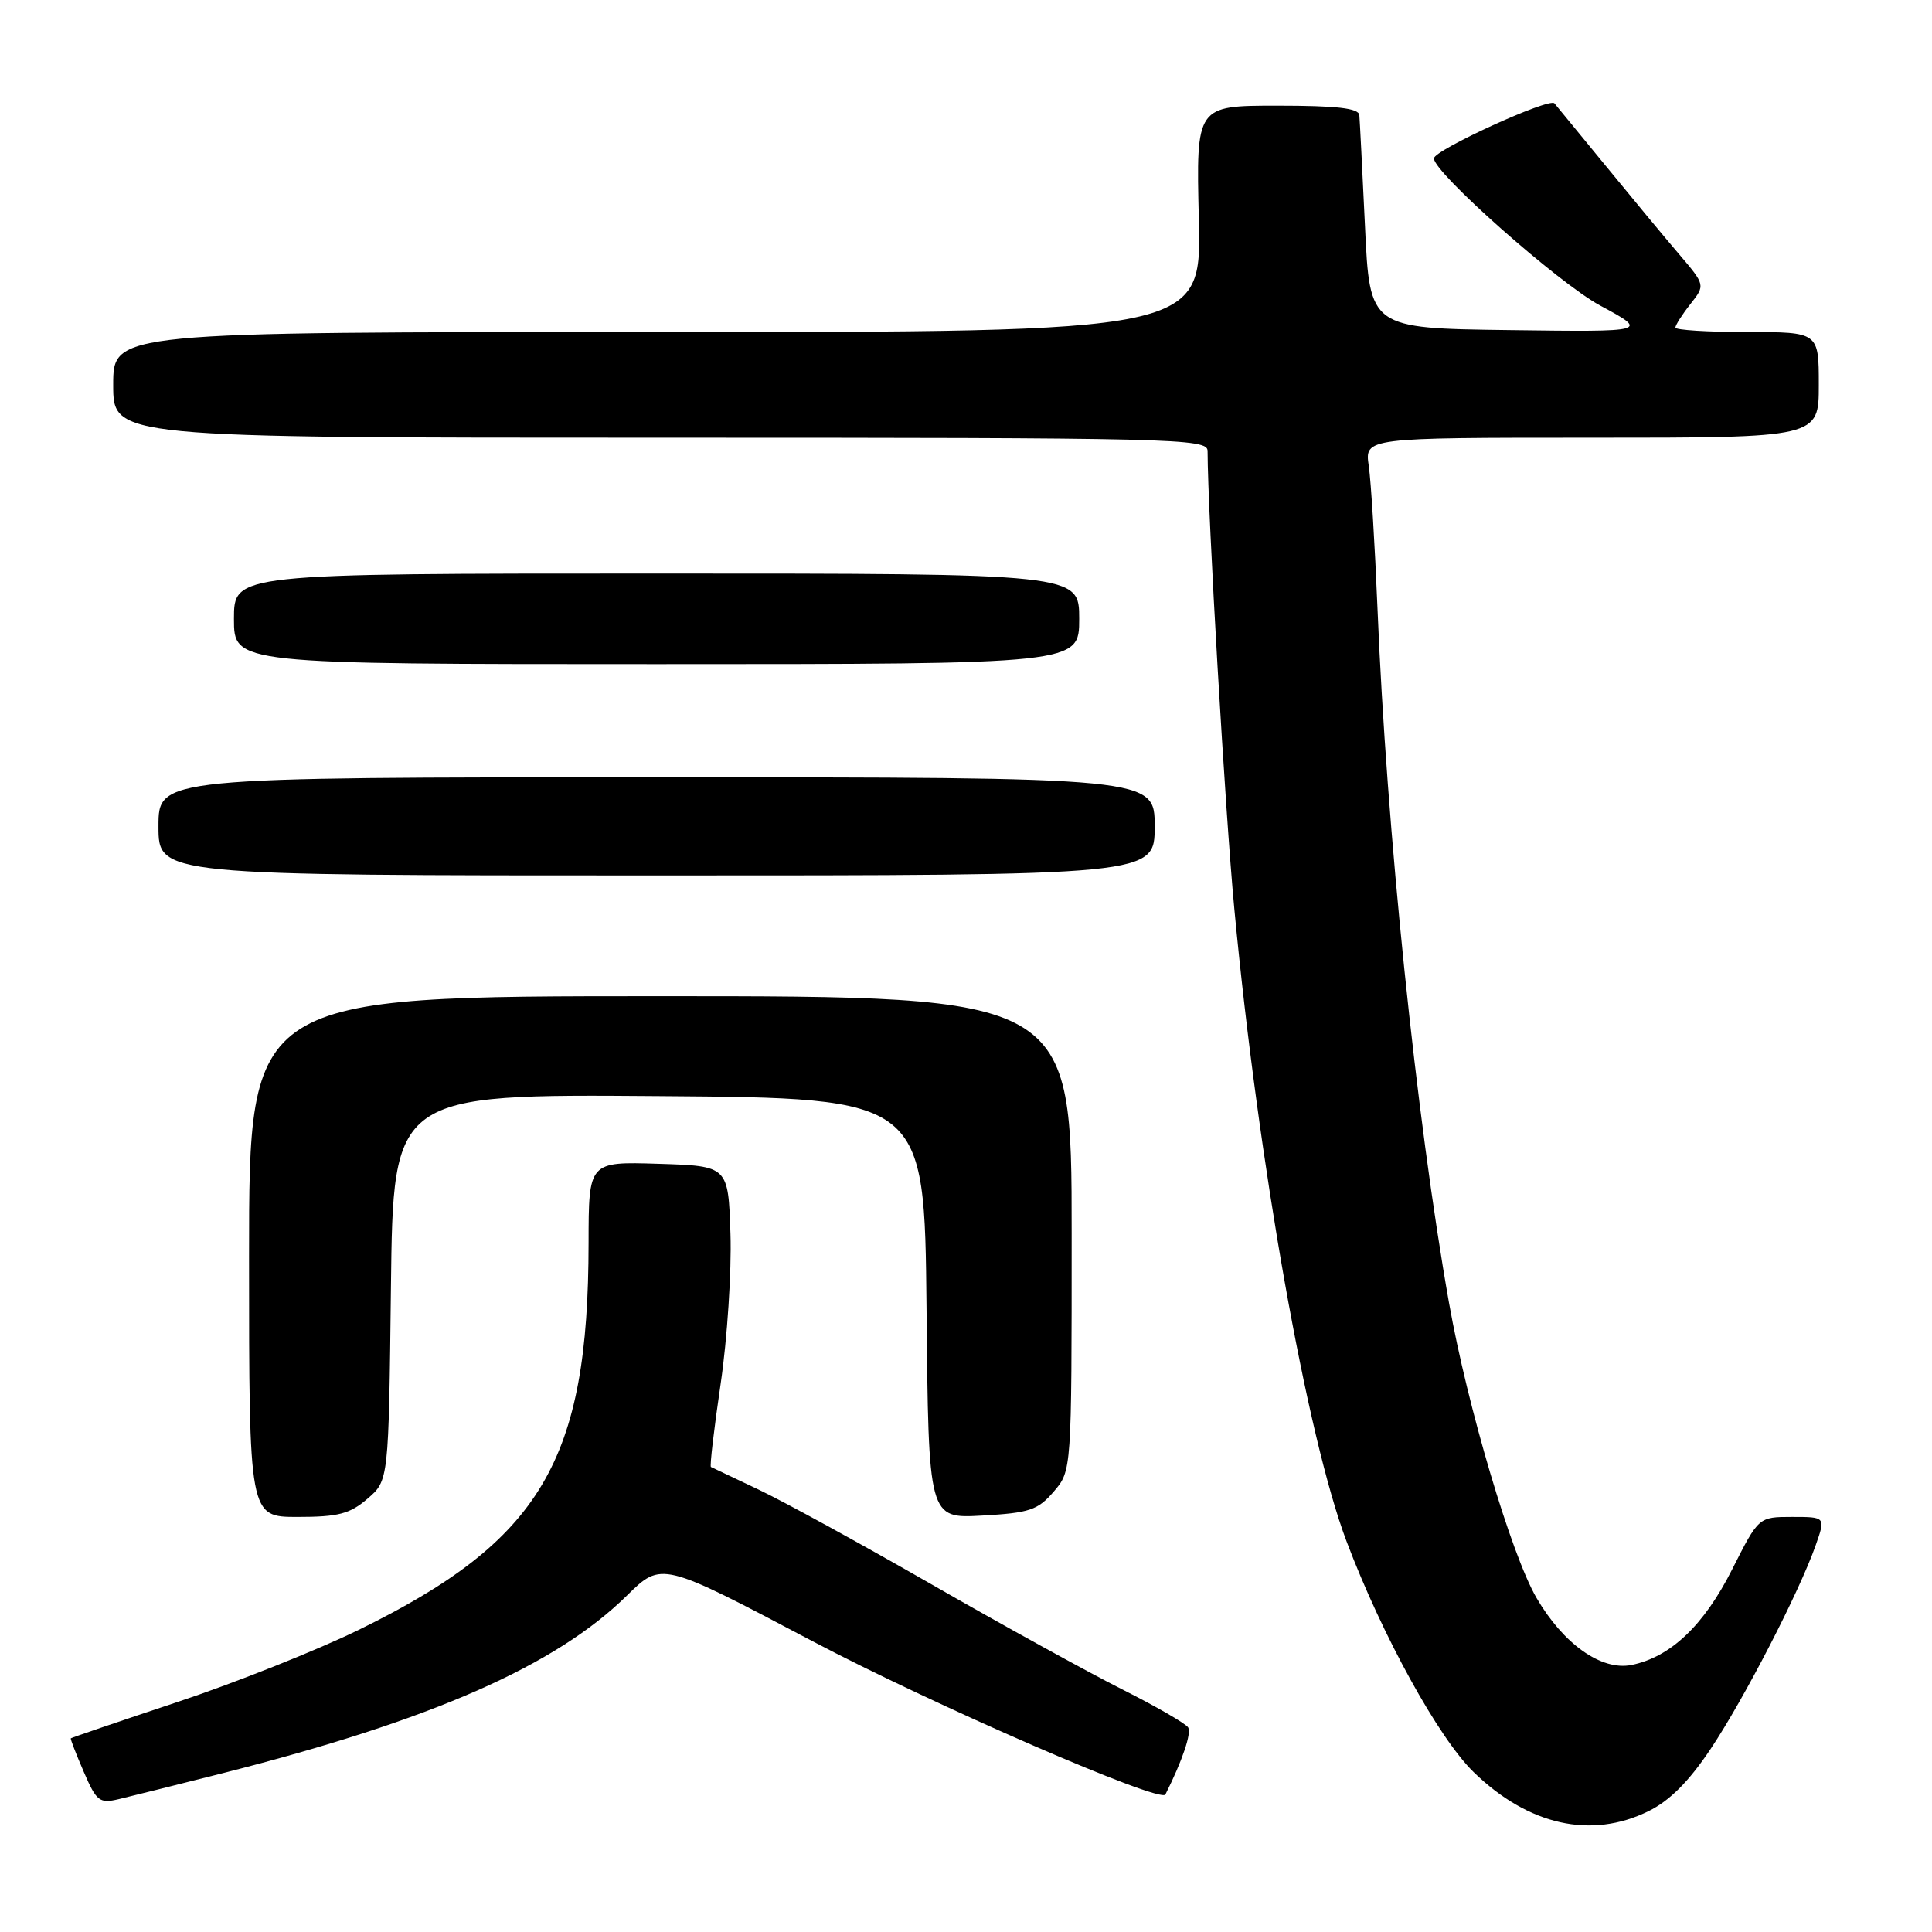 <?xml version="1.0" encoding="UTF-8" standalone="no"?>
<!DOCTYPE svg PUBLIC "-//W3C//DTD SVG 1.1//EN" "http://www.w3.org/Graphics/SVG/1.1/DTD/svg11.dtd" >
<svg xmlns="http://www.w3.org/2000/svg" xmlns:xlink="http://www.w3.org/1999/xlink" version="1.1" viewBox="0 0 256 256">
 <g >
 <path fill="currentColor"
d=" M 218.43 239.99 C 221.23 238.62 223.80 236.04 226.67 231.74 C 231.12 225.08 238.38 211.01 240.58 204.78 C 241.91 201.00 241.91 201.00 237.47 201.00 C 233.03 201.00 233.03 201.00 229.53 207.93 C 225.79 215.37 221.35 219.58 216.17 220.62 C 212.19 221.41 207.16 217.85 203.59 211.72 C 200.27 206.02 194.43 186.34 192.01 172.68 C 187.66 148.18 183.71 109.85 182.52 80.50 C 182.18 72.25 181.67 63.81 181.37 61.75 C 180.82 58.00 180.82 58.00 210.91 58.00 C 241.00 58.00 241.00 58.00 241.00 51.00 C 241.00 44.00 241.00 44.00 231.50 44.00 C 226.28 44.00 222.00 43.73 222.00 43.41 C 222.00 43.08 222.89 41.68 223.99 40.29 C 225.97 37.77 225.97 37.77 222.44 33.63 C 220.50 31.36 216.16 26.12 212.79 22.00 C 209.42 17.88 206.35 14.14 205.97 13.69 C 205.30 12.90 190.00 19.89 190.00 20.99 C 190.00 22.89 206.49 37.49 212.00 40.47 C 218.50 43.98 218.50 43.98 200.00 43.74 C 181.50 43.50 181.50 43.50 180.87 30.00 C 180.52 22.57 180.18 15.94 180.12 15.25 C 180.03 14.33 177.12 14.00 169.24 14.00 C 158.49 14.00 158.49 14.00 158.85 29.00 C 159.22 44.00 159.22 44.00 87.11 44.00 C 15.00 44.00 15.00 44.00 15.00 51.00 C 15.00 58.00 15.00 58.00 87.50 58.00 C 155.88 58.00 160.00 58.10 160.01 59.75 C 160.03 68.10 162.35 107.73 163.56 120.50 C 166.74 154.14 173.17 190.34 178.43 204.25 C 183.16 216.75 190.63 230.31 195.27 234.82 C 202.53 241.87 210.85 243.73 218.43 239.99 Z  M 29.58 234.94 C 57.27 227.91 73.62 220.72 83.08 211.41 C 87.66 206.91 87.66 206.91 107.59 217.43 C 123.64 225.90 153.80 239.01 154.42 237.78 C 156.66 233.32 157.90 229.65 157.44 228.90 C 157.12 228.38 153.17 226.10 148.67 223.84 C 144.18 221.58 132.85 215.34 123.50 209.97 C 114.15 204.60 103.80 198.93 100.50 197.37 C 97.20 195.81 94.36 194.46 94.20 194.38 C 94.03 194.30 94.61 189.34 95.49 183.36 C 96.37 177.38 96.95 168.44 96.79 163.50 C 96.50 154.50 96.50 154.50 87.25 154.21 C 78.00 153.92 78.00 153.92 77.99 164.71 C 77.97 193.60 71.70 204.14 47.50 215.98 C 42.00 218.67 31.20 222.97 23.50 225.53 C 15.80 228.09 9.45 230.26 9.38 230.34 C 9.31 230.43 10.08 232.42 11.10 234.78 C 12.78 238.68 13.18 239.00 15.72 238.40 C 17.25 238.04 23.48 236.48 29.58 234.94 Z  M 48.69 198.59 C 51.50 196.18 51.50 196.18 51.80 170.58 C 52.10 144.97 52.10 144.97 87.30 145.24 C 122.50 145.50 122.50 145.50 122.77 173.36 C 123.03 201.22 123.03 201.22 130.14 200.82 C 136.40 200.47 137.52 200.10 139.62 197.65 C 142.00 194.89 142.00 194.89 142.00 163.44 C 142.00 132.00 142.00 132.00 87.50 132.00 C 33.00 132.00 33.00 132.00 33.00 166.50 C 33.00 201.00 33.00 201.00 39.44 201.00 C 44.81 201.00 46.36 200.60 48.69 198.59 Z  M 153.00 109.50 C 153.00 103.00 153.00 103.00 87.00 103.00 C 21.00 103.00 21.00 103.00 21.00 109.50 C 21.00 116.00 21.00 116.00 87.00 116.00 C 153.00 116.00 153.00 116.00 153.00 109.50 Z  M 143.00 82.00 C 143.00 76.00 143.00 76.00 87.00 76.00 C 31.00 76.00 31.00 76.00 31.00 82.00 C 31.00 88.00 31.00 88.00 87.00 88.00 C 143.00 88.00 143.00 88.00 143.00 82.00 Z "/>
</g>
</svg>
